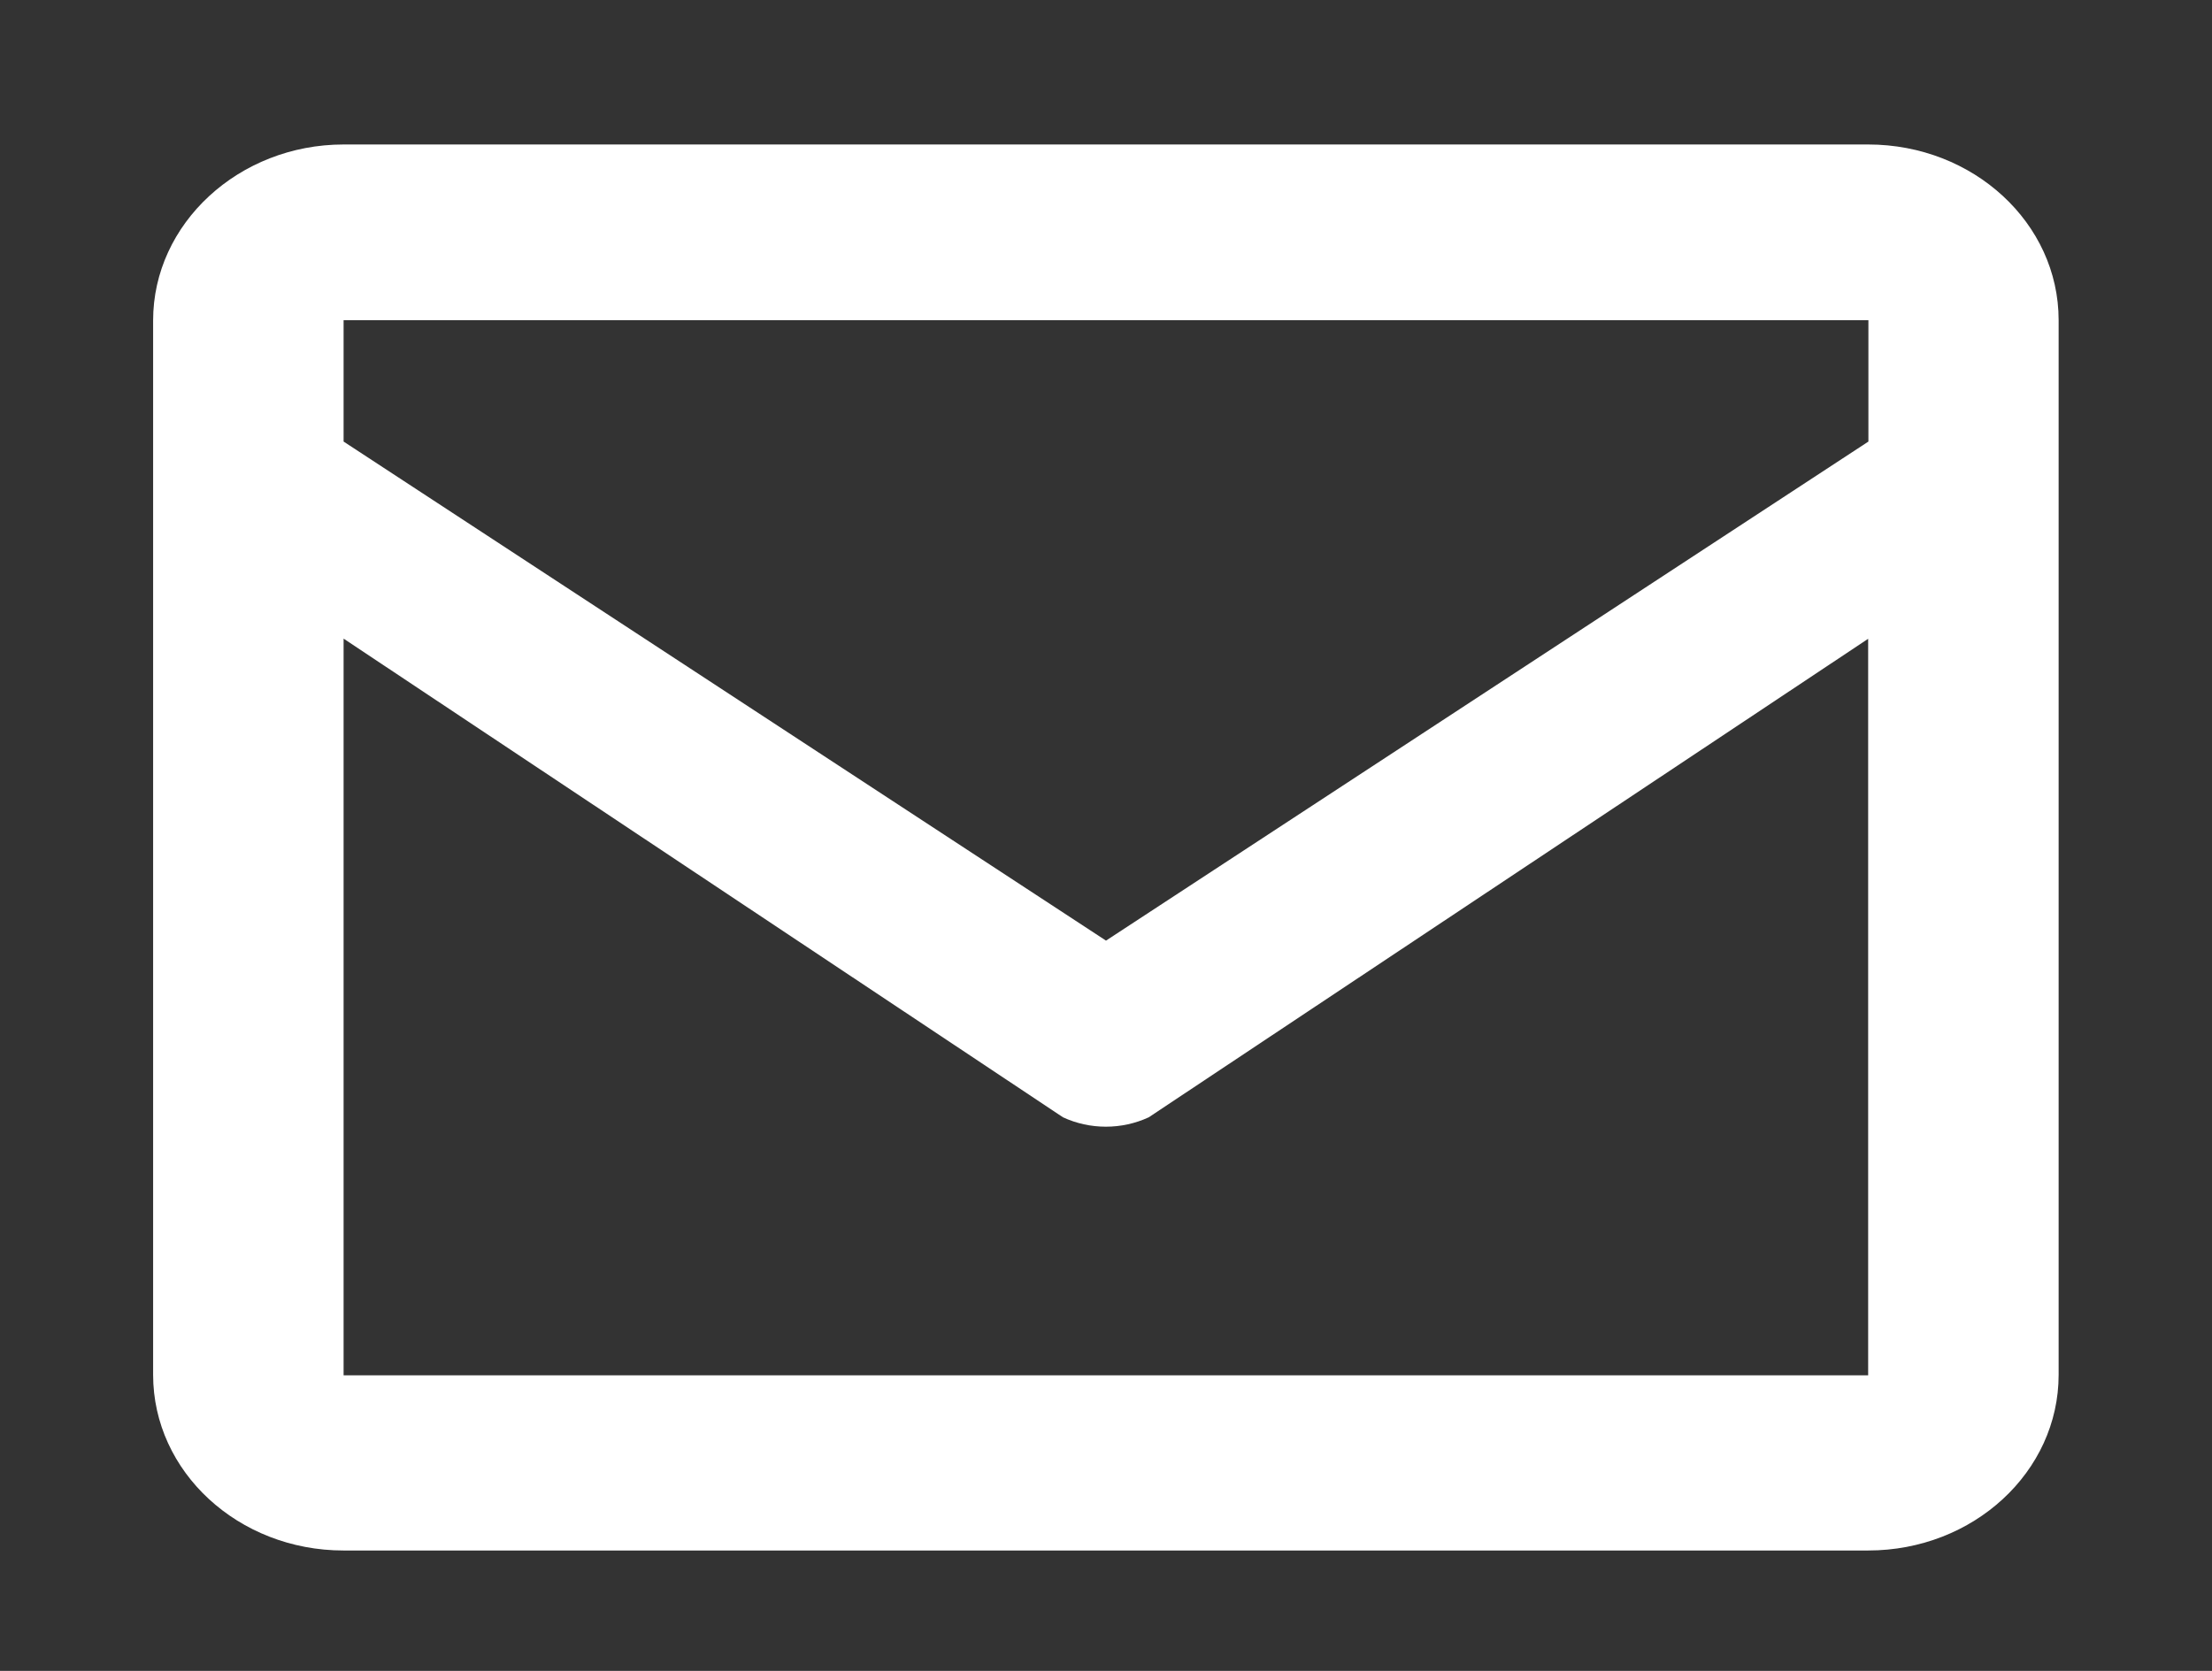 <?xml version="1.0" encoding="utf-8"?>
<!-- Generator: Adobe Illustrator 24.2.0, SVG Export Plug-In . SVG Version: 6.00 Build 0)  -->
<svg version="1.1" id="Capa_1" xmlns="http://www.w3.org/2000/svg" xmlns:xlink="http://www.w3.org/1999/xlink" x="0px" y="0px"
	 viewBox="0 0 90 68" style="enable-background:new 0 0 90 68;" xml:space="preserve">
<rect x="0" y="0" width="90" height="68" fill="#333333" stroke="none"/>
<style type="text/css">
	.st0{fill:#FFFFFF;}
</style>
<path class="st0" d="M13.98,5.88h62.03c4.28,0,7.75,3.2,7.75,7.15v42.92c0,3.95-3.47,7.15-7.75,7.15H13.98
	c-4.28,0-7.75-3.2-7.75-7.15V13.04C6.23,9.1,9.72,5.88,13.98,5.88z M76.02,17.97v-4.94H13.98v4.94L45,38.28L76.02,17.97z
	 M76.02,25.99L46.74,45.47c-1.1,0.51-2.39,0.51-3.49,0L13.98,25.99v29.98h62.03V25.99z"/>
</svg>
